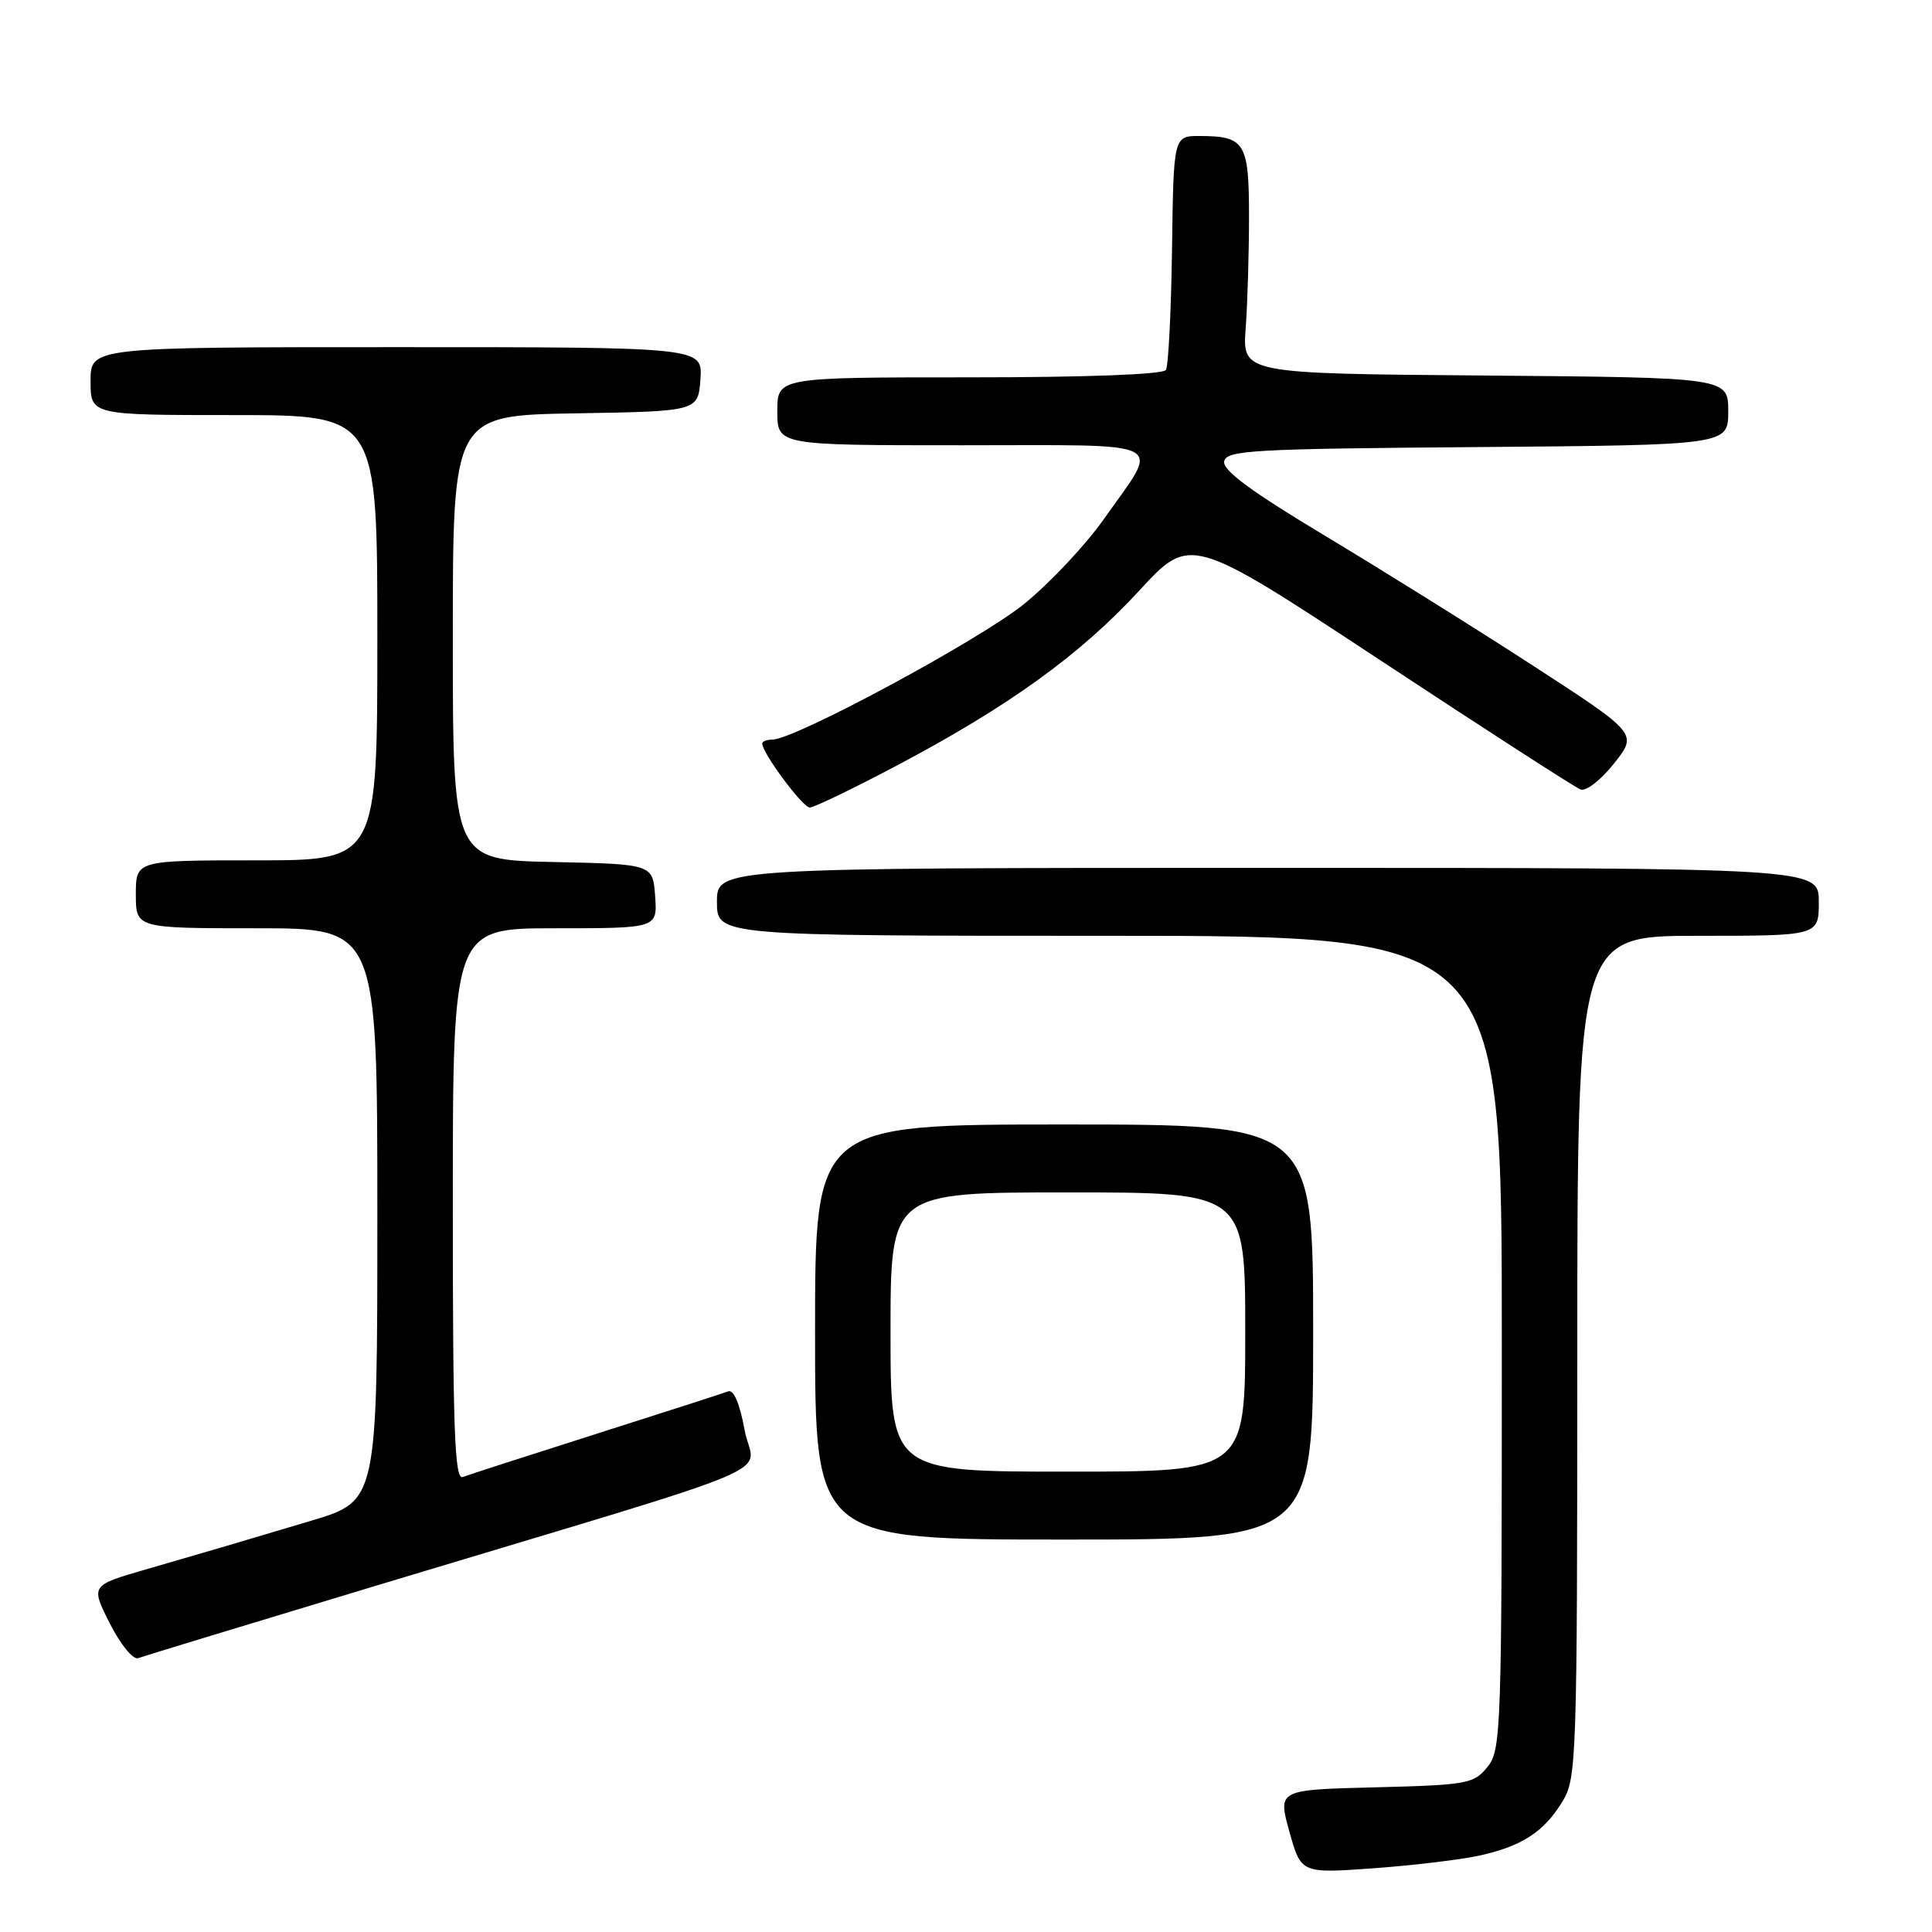 <?xml version="1.0" encoding="UTF-8" standalone="no"?>
<!DOCTYPE svg PUBLIC "-//W3C//DTD SVG 1.1//EN" "http://www.w3.org/Graphics/SVG/1.1/DTD/svg11.dtd" >
<svg xmlns="http://www.w3.org/2000/svg" xmlns:xlink="http://www.w3.org/1999/xlink" version="1.1" viewBox="0 0 256 256">
 <g >
 <path fill="currentColor"
d=" M 196.00 245.88 C 201.67 244.63 204.58 242.74 207.04 238.70 C 208.91 235.63 208.99 233.25 209.00 179.75 C 209.00 124.00 209.00 124.00 225.00 124.00 C 241.00 124.00 241.00 124.00 241.00 119.50 C 241.00 115.00 241.00 115.00 168.00 115.00 C 95.00 115.00 95.00 115.00 95.00 119.50 C 95.00 124.00 95.00 124.00 147.00 124.00 C 199.00 124.00 199.00 124.00 199.00 177.89 C 199.00 229.43 198.92 231.88 197.09 234.14 C 195.29 236.36 194.44 236.52 182.25 236.83 C 169.31 237.15 169.31 237.15 170.85 242.70 C 172.40 248.24 172.40 248.24 181.95 247.56 C 187.20 247.18 193.53 246.42 196.00 245.88 Z  M 50.00 210.06 C 106.33 193.07 99.81 195.83 98.66 189.47 C 98.03 186.01 97.22 184.09 96.50 184.36 C 95.87 184.60 87.99 187.14 79.00 190.00 C 70.01 192.86 62.05 195.43 61.32 195.71 C 60.24 196.12 60.00 189.58 60.00 159.61 C 60.00 123.00 60.00 123.00 73.56 123.00 C 87.11 123.00 87.11 123.00 86.81 118.75 C 86.50 114.50 86.50 114.50 73.25 114.22 C 60.00 113.94 60.00 113.94 60.00 84.50 C 60.00 55.05 60.00 55.05 76.25 54.77 C 92.50 54.50 92.50 54.50 92.81 50.25 C 93.11 46.00 93.11 46.00 52.56 46.00 C 12.00 46.00 12.00 46.00 12.00 50.50 C 12.00 55.00 12.00 55.00 31.00 55.00 C 50.00 55.00 50.00 55.00 50.00 84.50 C 50.00 114.00 50.00 114.00 34.00 114.00 C 18.00 114.00 18.00 114.00 18.00 118.50 C 18.00 123.00 18.00 123.00 34.00 123.00 C 50.00 123.00 50.00 123.00 50.00 160.94 C 50.00 198.88 50.00 198.88 41.25 201.50 C 31.09 204.54 29.03 205.14 19.25 207.98 C 12.01 210.08 12.01 210.08 14.56 215.13 C 15.99 217.94 17.65 219.97 18.31 219.71 C 18.96 219.47 33.23 215.12 50.00 210.06 Z  M 174.00 176.50 C 174.00 149.00 174.00 149.00 141.00 149.00 C 108.00 149.00 108.00 149.00 108.00 176.50 C 108.00 204.00 108.00 204.00 141.00 204.00 C 174.00 204.00 174.00 204.00 174.00 176.50 Z  M 118.85 101.43 C 133.70 93.57 143.11 86.78 150.95 78.27 C 157.73 70.91 157.73 70.91 182.93 87.51 C 196.78 96.64 208.71 104.34 209.43 104.61 C 210.16 104.89 212.14 103.35 213.87 101.16 C 217.00 97.21 217.00 97.21 203.25 88.28 C 195.69 83.37 183.29 75.63 175.70 71.07 C 165.81 65.14 161.98 62.32 162.21 61.14 C 162.50 59.66 165.86 59.47 195.76 59.24 C 229.00 58.97 229.00 58.97 229.00 54.50 C 229.00 50.03 229.00 50.03 196.81 49.76 C 164.61 49.50 164.61 49.50 165.06 43.50 C 165.30 40.20 165.50 33.55 165.50 28.71 C 165.50 18.91 164.97 18.04 159.00 18.02 C 155.50 18.01 155.50 18.01 155.30 33.03 C 155.18 41.29 154.82 48.49 154.49 49.02 C 154.12 49.62 143.93 50.00 128.44 50.00 C 103.00 50.00 103.00 50.00 103.00 54.50 C 103.00 59.00 103.00 59.00 127.47 59.00 C 155.51 59.00 153.78 58.11 146.30 68.74 C 143.89 72.17 139.12 77.25 135.71 80.02 C 129.88 84.76 105.31 98.00 102.35 98.00 C 101.61 98.00 101.00 98.23 101.00 98.52 C 101.00 99.78 106.36 107.00 107.30 107.00 C 107.86 107.00 113.06 104.49 118.85 101.43 Z  M 118.00 176.50 C 118.00 158.00 118.00 158.00 141.50 158.00 C 165.00 158.00 165.00 158.00 165.00 176.50 C 165.00 195.00 165.00 195.00 141.50 195.00 C 118.00 195.00 118.00 195.00 118.00 176.50 Z "/>
</g>
</svg>